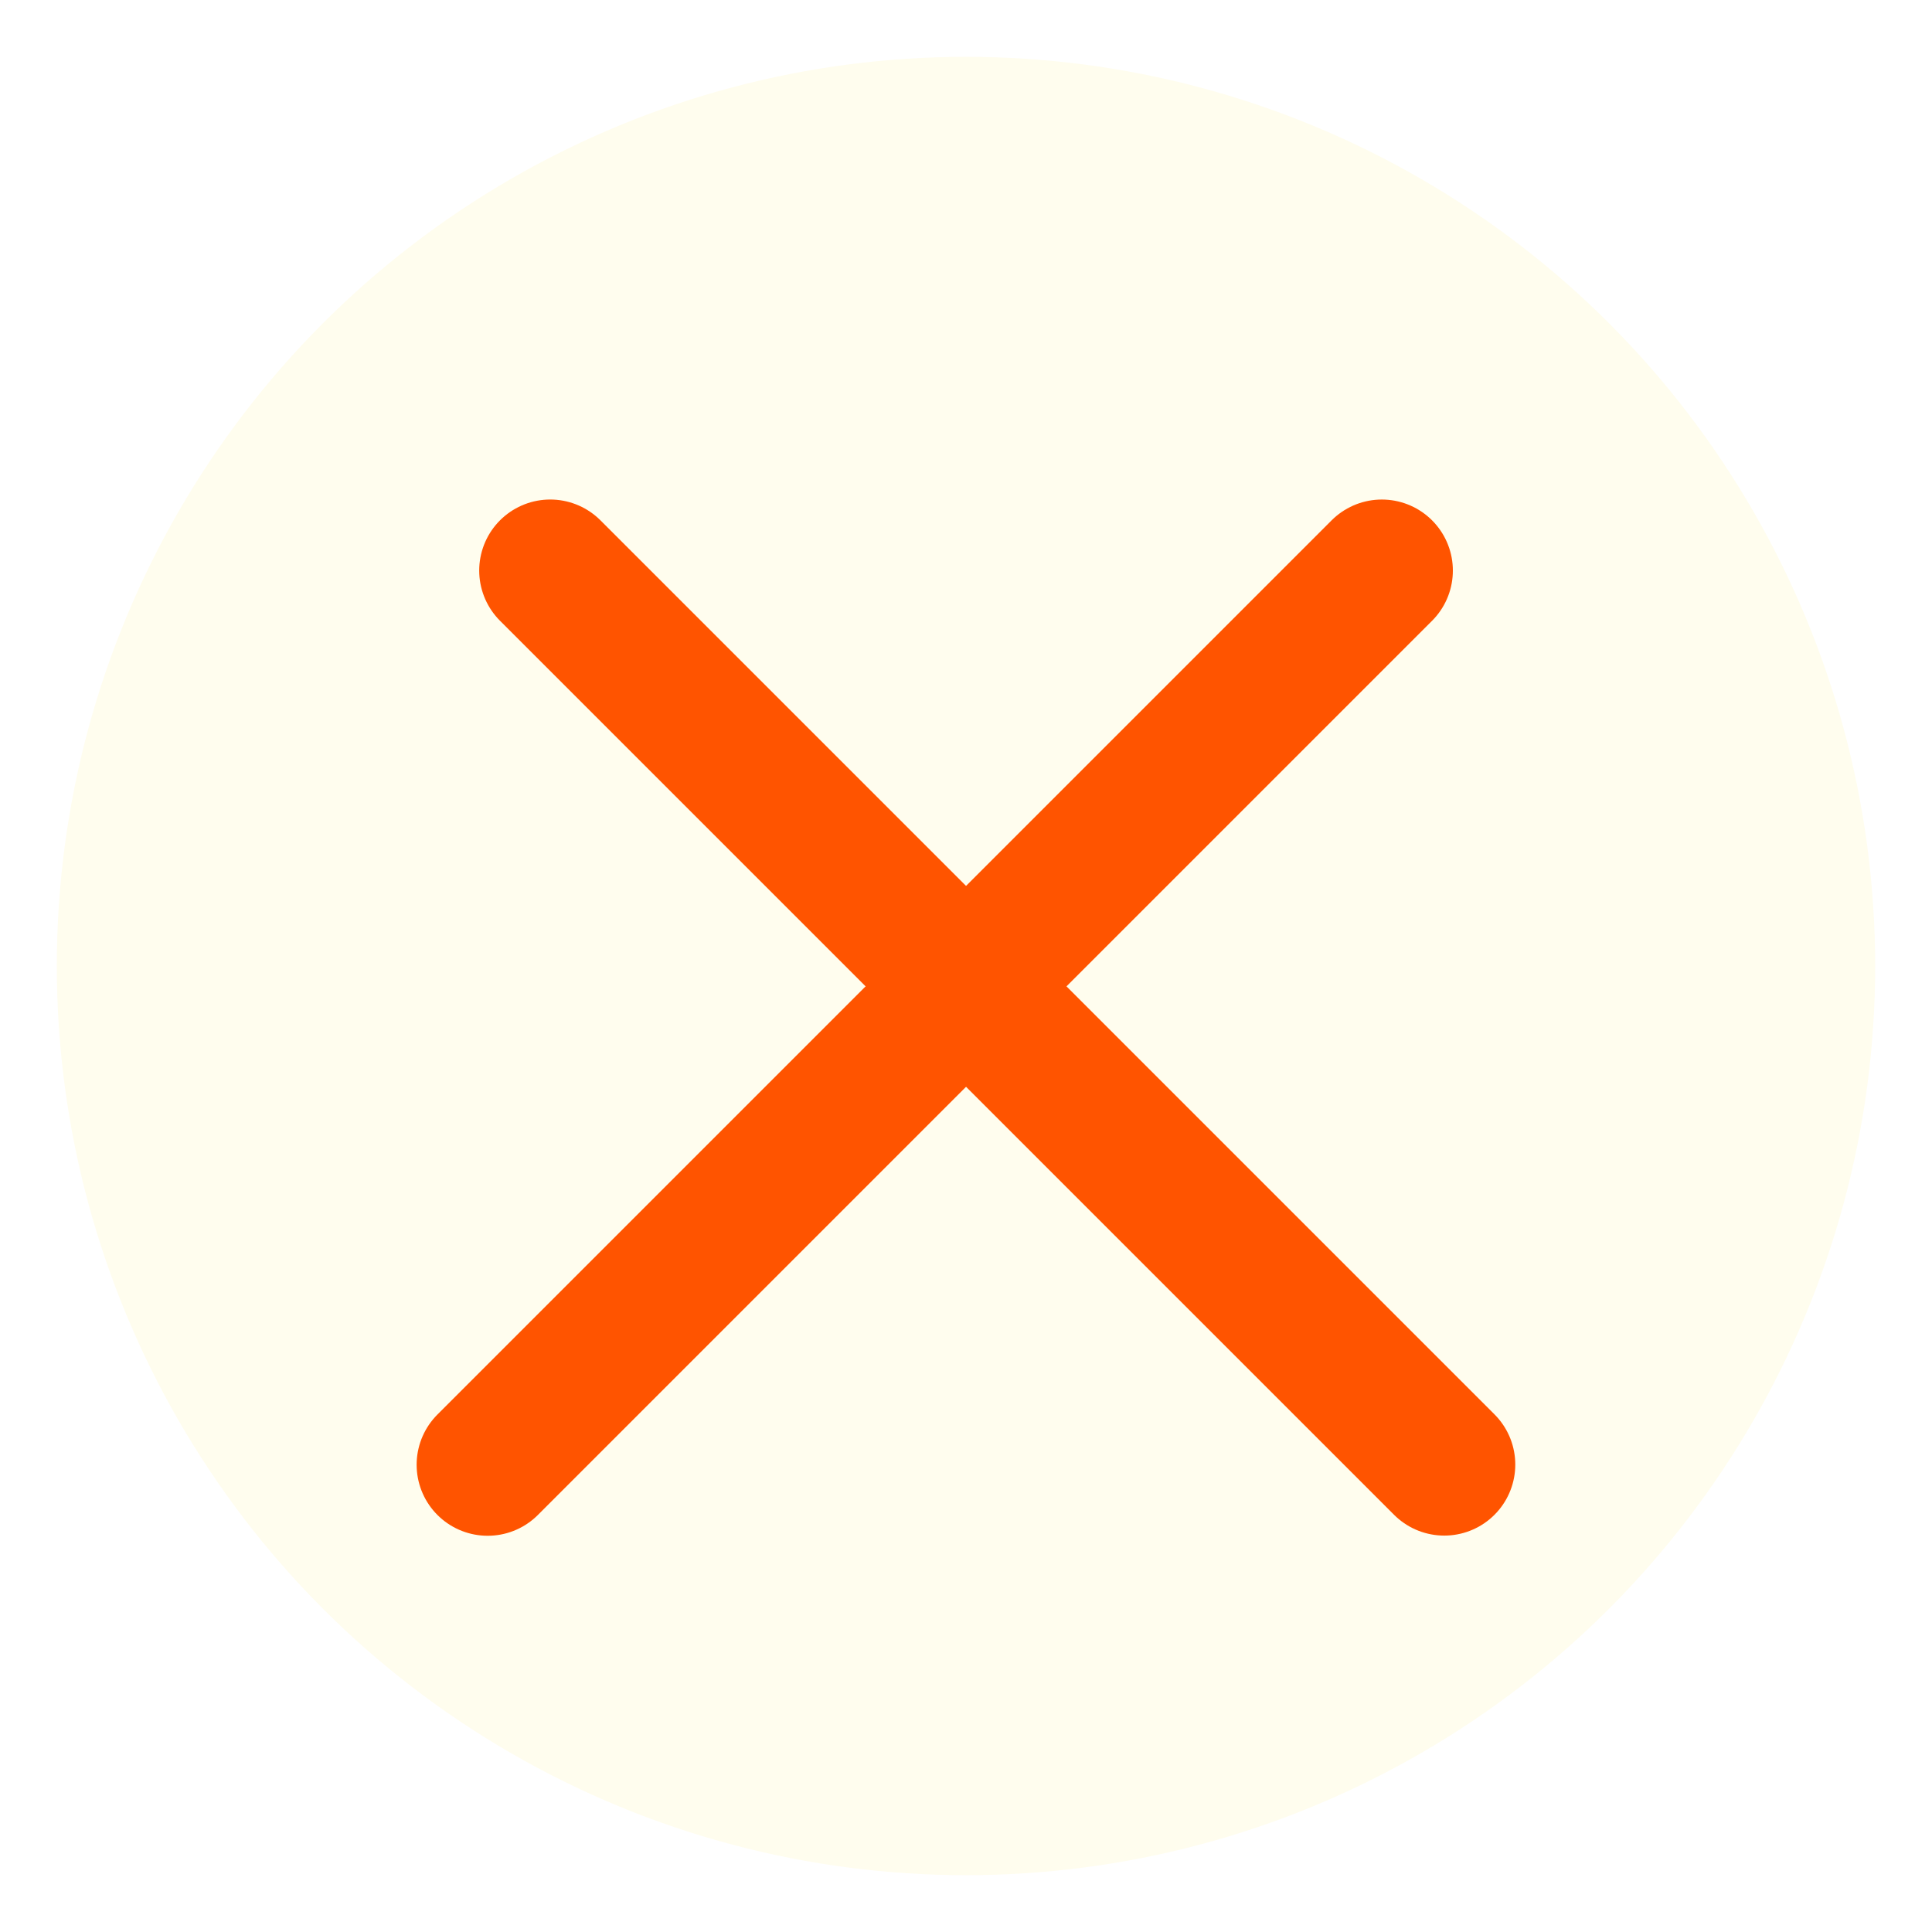 <svg width="34" height="34" viewBox="0 0 34 34" fill="none" xmlns="http://www.w3.org/2000/svg">
<g filter="url(#filter0_d_3542_107581)">
<circle cx="17" cy="16" r="16" fill="#FFFDEE"/>
<line x1="24.318" y1="9.041" x2="8.582" y2="24.777" stroke="#FF5400" stroke-width="2.5" stroke-linecap="round"/>
<line x1="1.25" y1="-1.25" x2="23.504" y2="-1.25" transform="matrix(0.707 0.707 0.707 -0.707 9.683 7.273)" stroke="#FF5400" stroke-width="2.5" stroke-linecap="round"/>
</g>
<defs>
<filter id="filter0_d_3542_107581" x="0" y="0" width="34" height="34" filterUnits="userSpaceOnUse" color-interpolation-filters="sRGB">
<feFlood flood-opacity="0" result="BackgroundImageFix"/>
<feColorMatrix in="SourceAlpha" type="matrix" values="0 0 0 0 0 0 0 0 0 0 0 0 0 0 0 0 0 0 127 0" result="hardAlpha"/>
<feOffset dy="1"/>
<feGaussianBlur stdDeviation="0.5"/>
<feComposite in2="hardAlpha" operator="out"/>
<feColorMatrix type="matrix" values="0 0 0 0 0 0 0 0 0 0 0 0 0 0 0 0 0 0 0.25 0"/>
<feBlend mode="normal" in2="BackgroundImageFix" result="effect1_dropShadow_3542_107581"/>
<feBlend mode="normal" in="SourceGraphic" in2="effect1_dropShadow_3542_107581" result="shape"/>
</filter>
</defs>
</svg>
